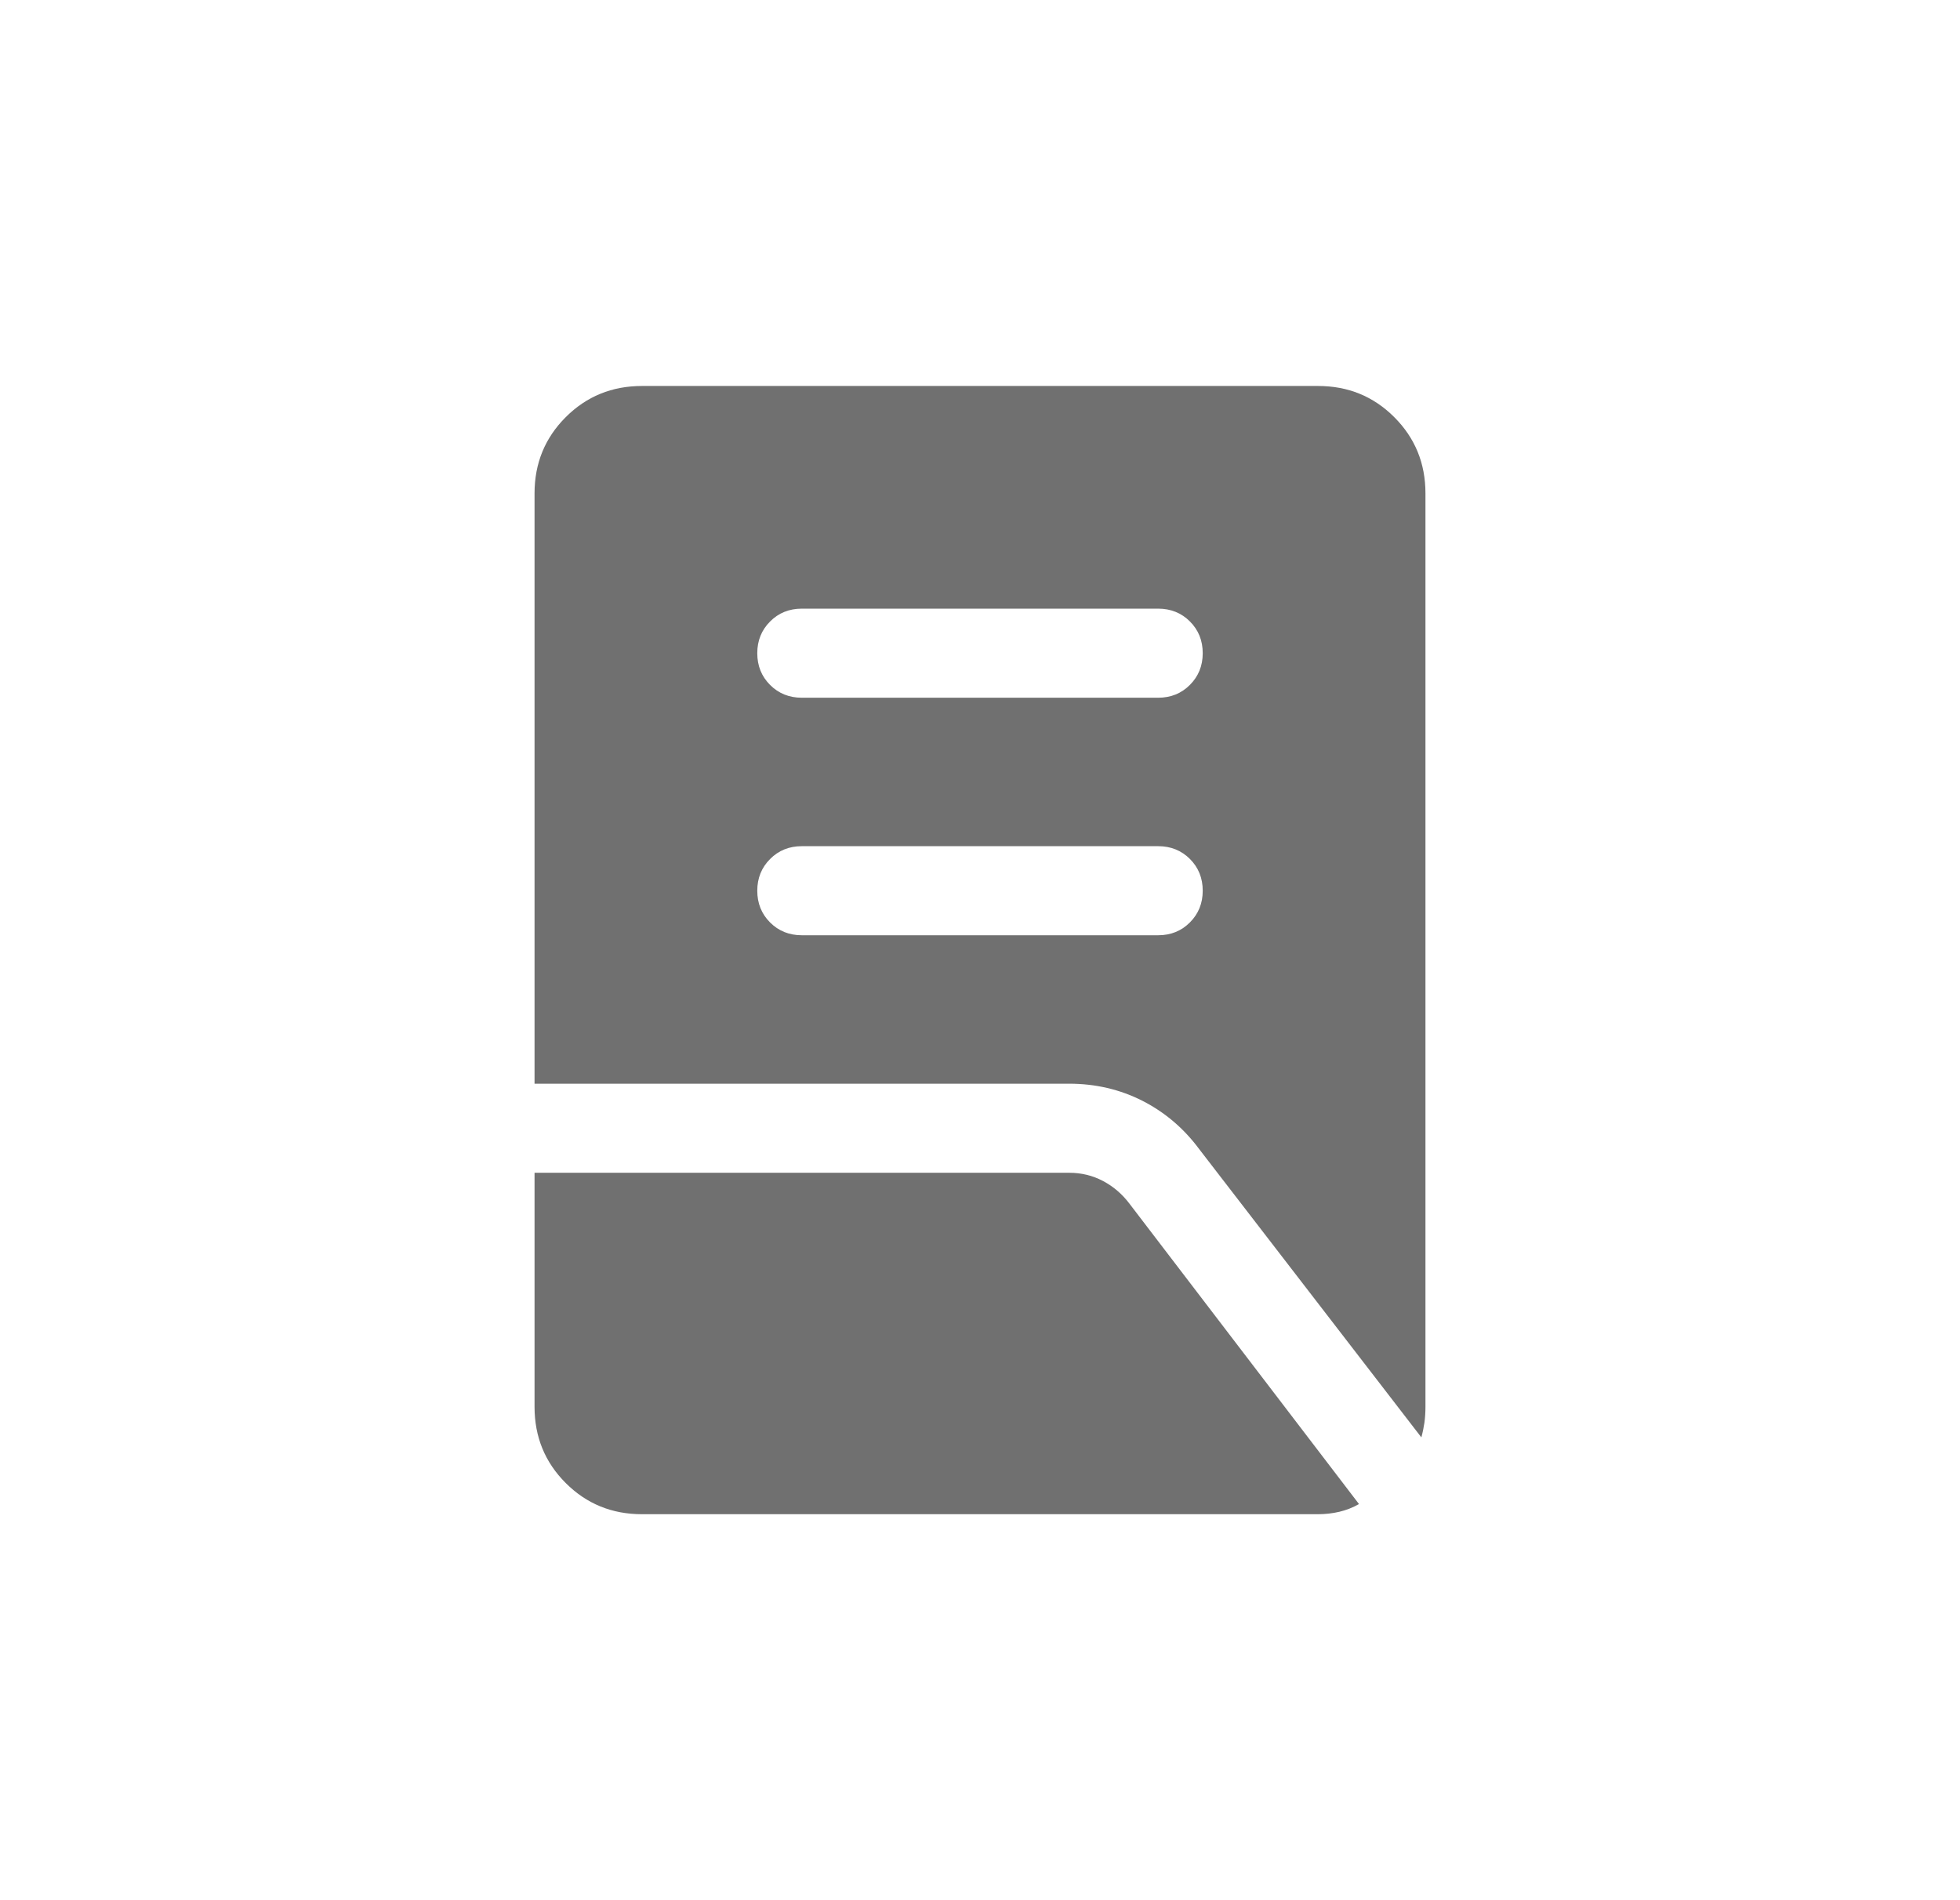 <svg width="33" height="32" viewBox="0 0 33 32" fill="none" xmlns="http://www.w3.org/2000/svg">
<mask id="mask0_398_10819" style="mask-type:alpha" maskUnits="userSpaceOnUse" x="0" y="0" width="33" height="32">
<rect x="0.5" width="32" height="32" fill="#D9D9D9"/>
</mask>
<g mask="url(#mask0_398_10819)">
<mask id="mask1_398_10819" style="mask-type:alpha" maskUnits="userSpaceOnUse" x="4" y="4" width="25" height="24">
<rect x="4.5" y="4" width="24" height="24" fill="#D9D9D9"/>
</mask>
<g mask="url(#mask1_398_10819)">
<path d="M13.5 15.75H19.5C19.712 15.75 19.891 15.678 20.034 15.534C20.178 15.39 20.25 15.212 20.25 15C20.25 14.787 20.178 14.609 20.034 14.465C19.891 14.322 19.712 14.25 19.5 14.25H13.5C13.287 14.25 13.109 14.322 12.966 14.466C12.822 14.61 12.75 14.788 12.75 15C12.75 15.213 12.822 15.391 12.966 15.535C13.109 15.678 13.287 15.75 13.5 15.75ZM13.5 11.75H19.5C19.712 11.75 19.891 11.678 20.034 11.534C20.178 11.39 20.25 11.212 20.25 11C20.25 10.787 20.178 10.609 20.034 10.465C19.891 10.322 19.712 10.25 19.5 10.25H13.5C13.287 10.25 13.109 10.322 12.966 10.466C12.822 10.61 12.75 10.788 12.75 11C12.75 11.213 12.822 11.391 12.966 11.535C13.109 11.678 13.287 11.75 13.5 11.75ZM23.931 24.206L20.194 19.356C19.933 19.003 19.613 18.731 19.235 18.538C18.856 18.346 18.445 18.25 18 18.25H9V8.308C9 7.803 9.175 7.375 9.525 7.025C9.875 6.675 10.303 6.5 10.808 6.5H22.192C22.697 6.5 23.125 6.675 23.475 7.025C23.825 7.375 24 7.803 24 8.308V23.692C24 23.785 23.994 23.873 23.983 23.956C23.971 24.039 23.954 24.122 23.931 24.206ZM10.808 25.5C10.303 25.5 9.875 25.325 9.525 24.975C9.175 24.625 9 24.197 9 23.692V19.75H18C18.206 19.75 18.396 19.796 18.57 19.888C18.745 19.98 18.894 20.108 19.017 20.271L22.881 25.329C22.778 25.388 22.668 25.431 22.551 25.459C22.434 25.486 22.314 25.5 22.192 25.5H10.808Z" fill="#707070"/>
</g>
</g>
</svg>
